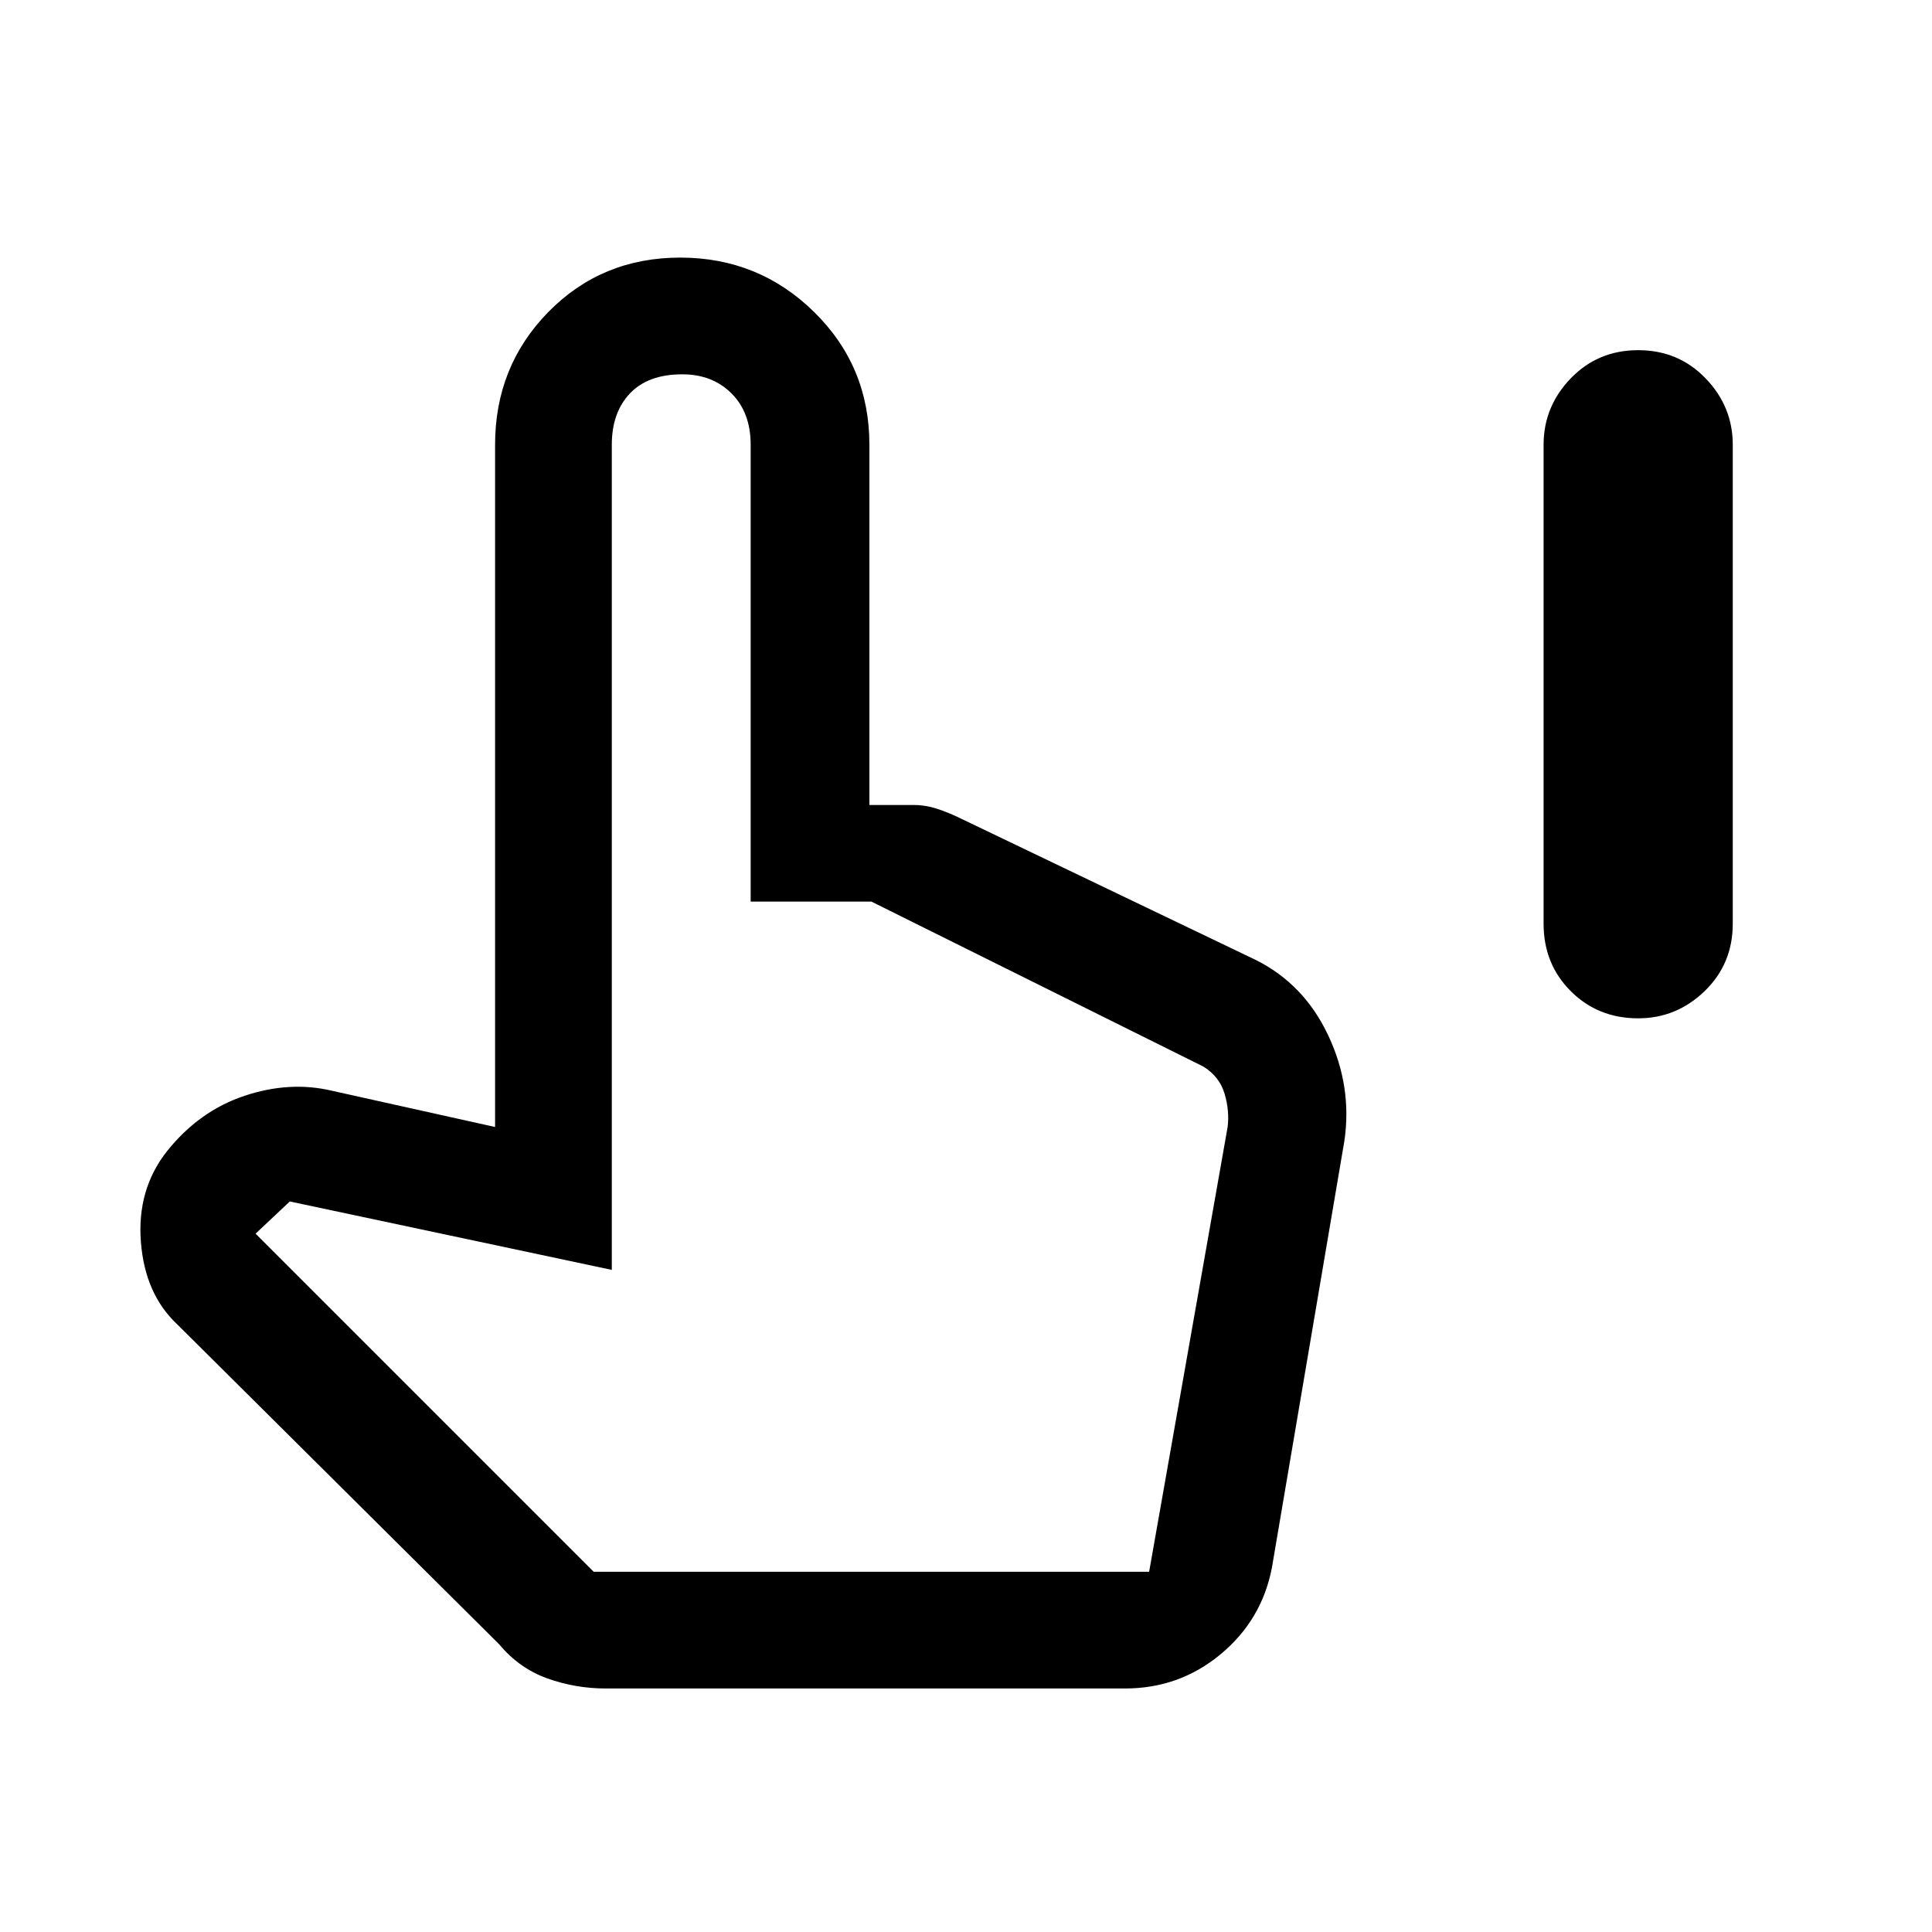 <svg xmlns="http://www.w3.org/2000/svg" height="48" width="48"><path d="M40.7 25.3q-1 0-1.675-.675t-.675-1.675v-11.9q0-.95.675-1.65t1.675-.7q1 0 1.675.7t.675 1.65v11.9q0 1-.7 1.675t-1.65.675ZM15.05 41.95q-.75 0-1.45-.25t-1.2-.85l-8-7.95q-.8-.75-.9-2.05-.1-1.3.65-2.25.8-1 1.925-1.375T8.25 27.1l4.05.9V11.05q0-1.95 1.325-3.3Q14.95 6.4 16.9 6.4t3.325 1.35Q21.6 9.1 21.6 11.05V20h1.1q.3 0 .6.1t.6.25l7.3 3.5q1.2.6 1.8 1.875.6 1.275.4 2.625l-1.8 10.6q-.25 1.3-1.275 2.15-1.025.85-2.375.85Zm-.3-2.9h13.8L30.5 28q.05-.4-.075-.825-.125-.425-.525-.675l-8.25-4.1h-3V11.05q0-.8-.475-1.275Q17.7 9.3 16.95 9.3q-.85 0-1.3.475-.45.475-.45 1.275v20.5l-8-1.7-.85.8Zm0 0H28.5Z"/></svg>